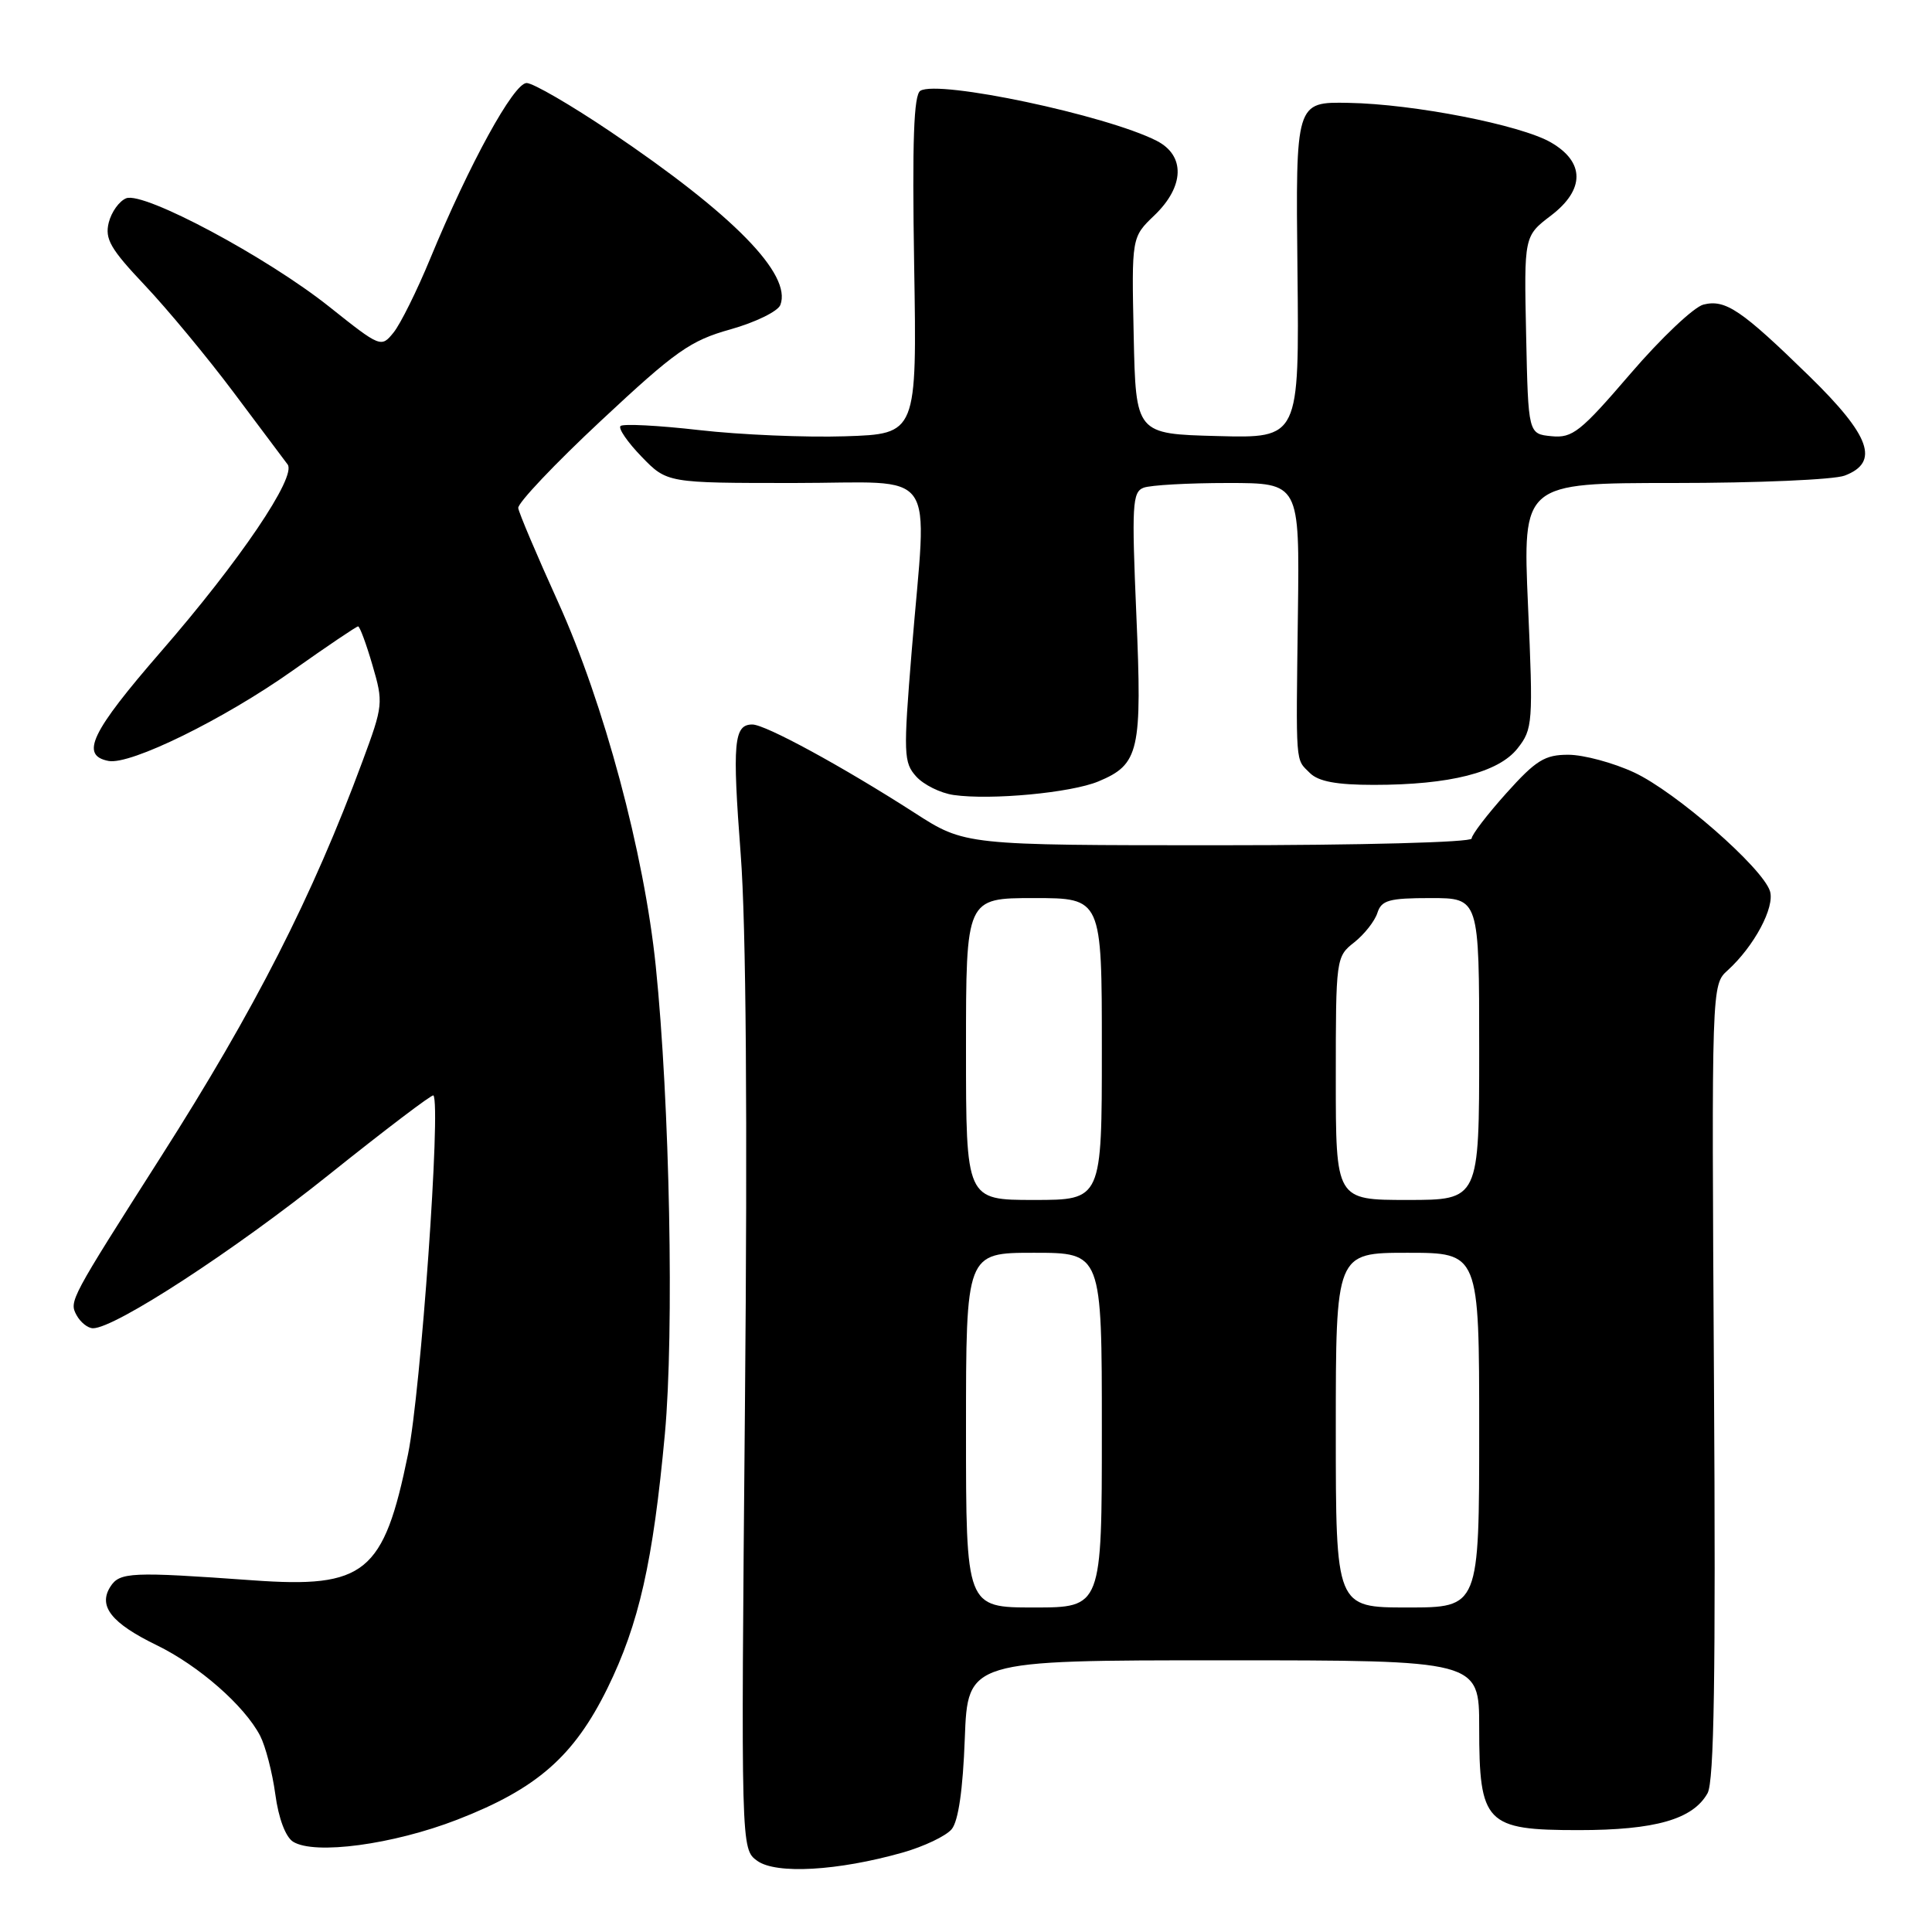 <?xml version="1.0" encoding="UTF-8" standalone="no"?>
<!DOCTYPE svg PUBLIC "-//W3C//DTD SVG 1.1//EN" "http://www.w3.org/Graphics/SVG/1.1/DTD/svg11.dtd" >
<svg xmlns="http://www.w3.org/2000/svg" xmlns:xlink="http://www.w3.org/1999/xlink" version="1.1" viewBox="0 0 256 256">
 <g >
 <path fill="currentColor"
d=" M 119.62 245.47 C 122.43 244.67 125.35 243.28 126.10 242.38 C 126.99 241.31 127.59 237.14 127.84 230.37 C 128.23 220.00 128.23 220.00 162.11 220.00 C 196.00 220.00 196.00 220.00 196.00 228.89 C 196.00 241.62 196.85 242.50 209.16 242.50 C 219.33 242.50 224.32 241.07 226.26 237.61 C 227.13 236.04 227.35 222.01 227.11 183.00 C 226.79 130.50 226.79 130.50 228.93 128.57 C 232.43 125.39 235.20 120.21 234.53 118.08 C 233.54 114.97 222.05 104.93 216.54 102.36 C 213.77 101.07 209.85 100.02 207.84 100.01 C 204.70 100.00 203.53 100.72 199.59 105.11 C 197.07 107.92 195.00 110.62 195.00 111.11 C 195.00 111.61 180.43 112.00 161.43 112.00 C 127.85 112.00 127.85 112.00 121.18 107.70 C 111.63 101.56 101.42 96.00 99.69 96.00 C 97.23 96.00 97.02 98.39 98.15 113.25 C 98.86 122.50 99.06 148.13 98.71 186.26 C 98.18 245.01 98.18 245.01 100.34 246.57 C 102.83 248.37 111.01 247.91 119.62 245.47 Z  M 60.58 241.12 C 71.13 237.03 76.04 232.74 80.49 223.70 C 84.67 215.18 86.53 206.97 88.10 190.00 C 89.34 176.53 88.75 146.12 86.89 128.00 C 85.35 113.03 80.02 93.17 73.96 79.80 C 71.14 73.58 68.76 67.97 68.67 67.32 C 68.58 66.67 73.52 61.45 79.65 55.73 C 89.54 46.49 91.47 45.13 96.80 43.64 C 100.10 42.71 103.07 41.26 103.40 40.41 C 104.95 36.36 97.18 28.43 80.91 17.46 C 75.64 13.91 70.63 11.00 69.78 11.00 C 68.07 11.00 62.20 21.70 57.01 34.26 C 55.25 38.53 53.06 42.94 52.15 44.06 C 50.51 46.09 50.42 46.05 43.66 40.67 C 35.38 34.07 19.10 25.37 16.73 26.27 C 15.81 26.63 14.77 28.07 14.41 29.49 C 13.87 31.66 14.63 32.98 19.18 37.79 C 22.15 40.93 27.46 47.33 30.96 52.00 C 34.46 56.67 37.68 60.97 38.11 61.54 C 39.33 63.15 31.77 74.33 21.32 86.35 C 12.06 97.02 10.58 100.10 14.38 100.83 C 17.27 101.39 29.66 95.31 38.77 88.86 C 43.32 85.64 47.23 83.00 47.45 83.00 C 47.67 83.00 48.53 85.31 49.35 88.13 C 50.81 93.11 50.78 93.47 48.03 100.88 C 41.39 118.82 33.78 133.74 21.36 153.22 C 9.30 172.15 9.15 172.41 10.13 174.24 C 10.65 175.21 11.64 176.00 12.33 176.00 C 15.23 176.00 30.99 165.74 43.59 155.65 C 51.04 149.69 57.27 144.96 57.43 145.15 C 58.45 146.38 55.76 184.39 54.07 192.67 C 50.84 208.47 48.38 210.47 33.50 209.40 C 17.35 208.24 15.86 208.31 14.62 210.25 C 12.98 212.83 14.77 215.08 20.77 218.00 C 26.34 220.71 32.40 226.02 34.47 230.00 C 35.18 231.38 36.09 234.86 36.48 237.75 C 36.91 240.95 37.84 243.41 38.84 244.04 C 41.69 245.81 52.06 244.42 60.58 241.12 Z  M 145.55 103.54 C 150.96 101.28 151.35 99.54 150.57 81.44 C 149.95 66.95 150.04 65.20 151.52 64.63 C 152.42 64.28 157.45 64.00 162.68 64.00 C 172.20 64.00 172.20 64.00 171.98 81.25 C 171.72 101.81 171.62 100.48 173.57 102.43 C 174.70 103.55 177.10 104.00 182.02 104.00 C 192.11 104.00 198.57 102.36 201.08 99.17 C 203.10 96.61 203.16 95.82 202.47 80.25 C 201.76 64.00 201.76 64.00 221.81 64.00 C 232.84 64.00 243.02 63.56 244.43 63.02 C 249.09 61.25 247.85 57.76 239.75 49.85 C 230.73 41.05 228.63 39.63 225.71 40.36 C 224.45 40.68 220.09 44.80 216.04 49.52 C 209.42 57.23 208.36 58.07 205.59 57.80 C 202.50 57.50 202.50 57.50 202.22 44.39 C 201.94 31.28 201.94 31.28 205.53 28.55 C 210.02 25.12 210.01 21.47 205.50 18.87 C 201.48 16.55 187.33 13.78 178.68 13.63 C 171.68 13.50 171.68 13.50 171.92 35.78 C 172.16 58.07 172.16 58.07 161.33 57.78 C 150.50 57.50 150.50 57.50 150.22 44.46 C 149.94 31.43 149.94 31.43 152.97 28.53 C 156.96 24.70 157.08 20.60 153.25 18.65 C 146.59 15.26 124.34 10.55 121.95 12.03 C 121.08 12.57 120.86 18.63 121.13 35.13 C 121.50 57.50 121.50 57.50 112.00 57.81 C 106.78 57.98 98.07 57.61 92.65 56.99 C 87.24 56.37 82.54 56.13 82.22 56.45 C 81.90 56.77 83.16 58.60 85.01 60.51 C 88.39 64.00 88.39 64.00 105.20 64.00 C 124.68 64.00 122.84 61.39 120.81 86.21 C 119.69 99.94 119.73 101.04 121.41 102.90 C 122.40 103.99 124.62 105.09 126.35 105.34 C 131.30 106.05 141.94 105.05 145.55 103.54 Z  M 128.00 189.50 C 128.00 166.00 128.00 166.00 137.00 166.00 C 146.00 166.00 146.00 166.00 146.00 189.50 C 146.00 213.00 146.00 213.00 137.00 213.00 C 128.00 213.00 128.00 213.00 128.00 189.50 Z  M 177.00 189.50 C 177.00 166.00 177.00 166.00 186.50 166.00 C 196.00 166.00 196.00 166.00 196.00 189.50 C 196.00 213.00 196.00 213.00 186.50 213.00 C 177.00 213.00 177.00 213.00 177.00 189.50 Z  M 128.00 139.00 C 128.00 119.00 128.00 119.00 137.00 119.00 C 146.00 119.00 146.00 119.00 146.00 139.00 C 146.00 159.00 146.00 159.00 137.00 159.00 C 128.00 159.00 128.00 159.00 128.00 139.00 Z  M 177.00 142.89 C 177.00 127.01 177.03 126.76 179.44 124.87 C 180.78 123.81 182.16 122.06 182.51 120.97 C 183.05 119.28 184.04 119.00 189.57 119.00 C 196.00 119.00 196.00 119.00 196.00 139.00 C 196.00 159.00 196.00 159.00 186.50 159.00 C 177.00 159.00 177.00 159.00 177.00 142.89 Z "/>
</g>
</svg>